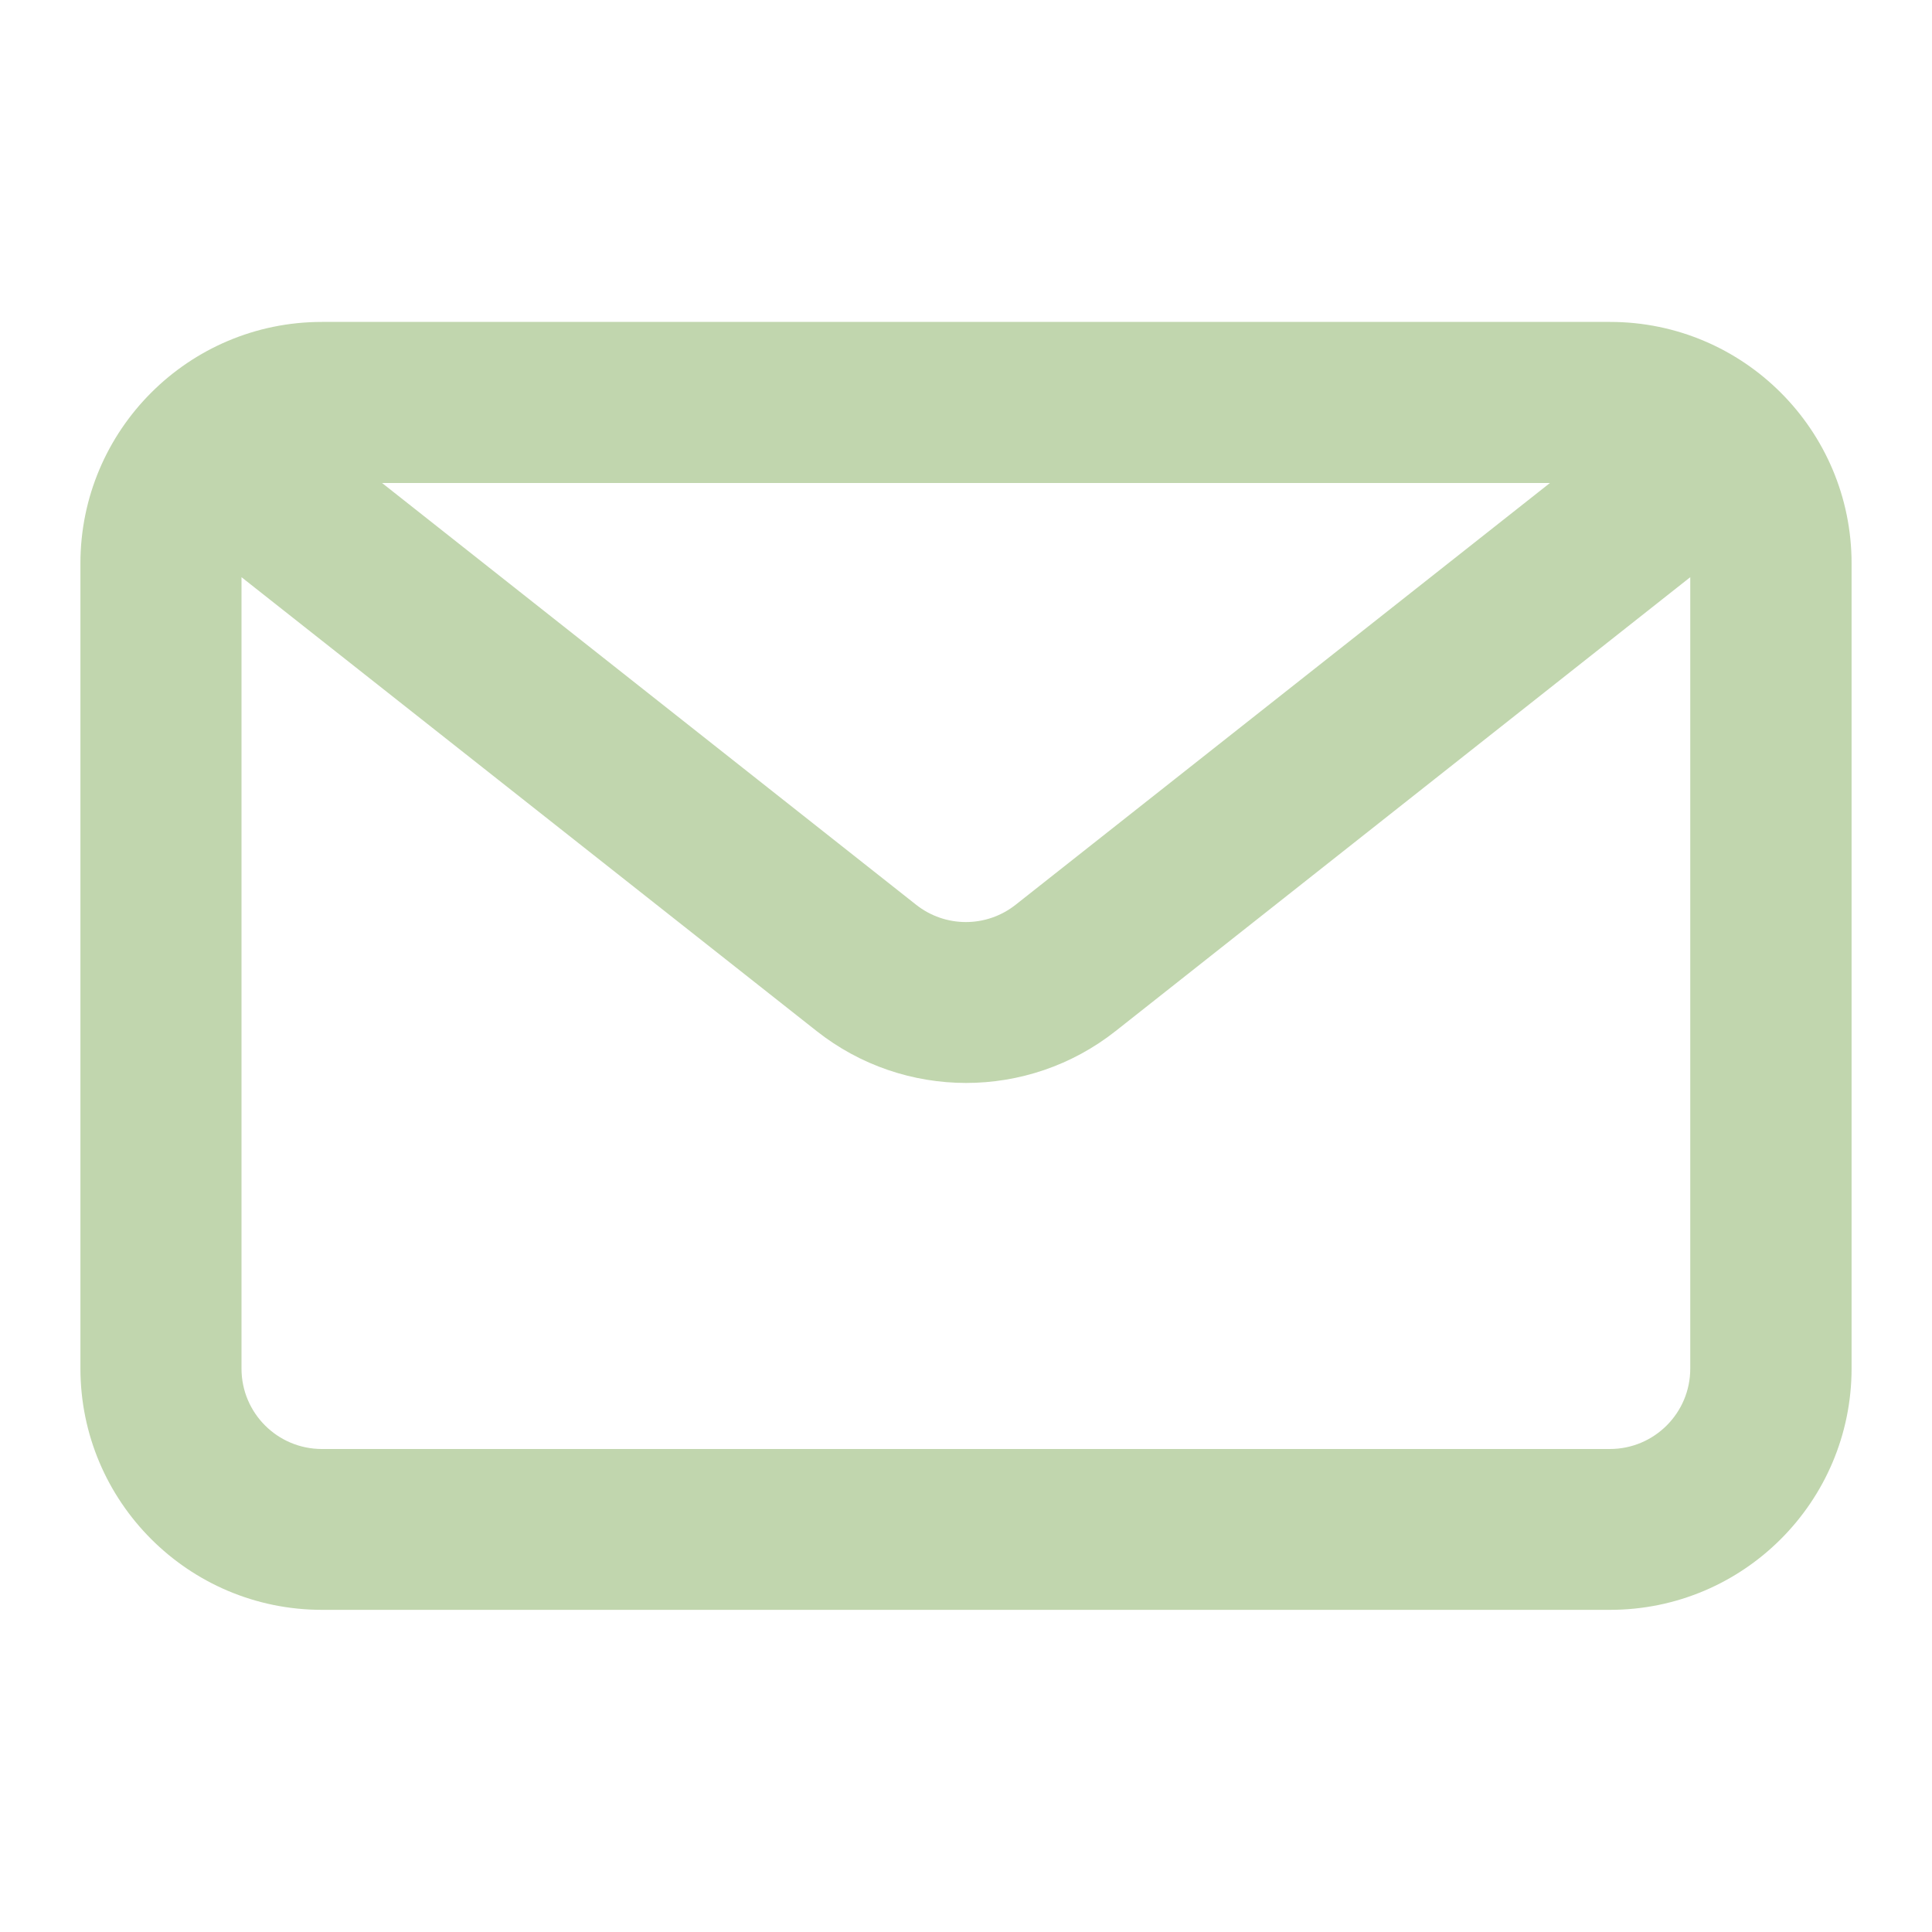 <?xml version="1.0" encoding="utf-8"?>
<!-- Generator: Adobe Illustrator 28.1.0, SVG Export Plug-In . SVG Version: 6.00 Build 0)  -->
<svg version="1.1" id="Laag_1" xmlns="http://www.w3.org/2000/svg" xmlns:xlink="http://www.w3.org/1999/xlink" x="0px" y="0px"
	 viewBox="0 0 800 800" style="enable-background:new 0 0 800 800;" xml:space="preserve">
<style type="text/css">
	.st0{fill-rule:evenodd;clip-rule:evenodd;fill:#C1D6AE;}
</style>
<path class="st0" d="M666.7,133.3c55.2,0,100,44.8,100,100v333.3c0,55.2-44.8,100-100,100H133.3c-55.2,0-100-44.8-100-100V233.3
	c0-55.2,44.8-100,100-100H666.7z M641.8,200H158.2l221.1,174.6c12.1,9.6,29.2,9.6,41.3,0L641.8,200z M100,239v327.7
	c0,18.4,14.9,33.3,33.3,33.3h533.3c18.4,0,33.3-14.9,33.3-33.3V239L462,426.9c-36.3,28.7-87.6,28.7-123.9,0L100,239z"/>
</svg>
